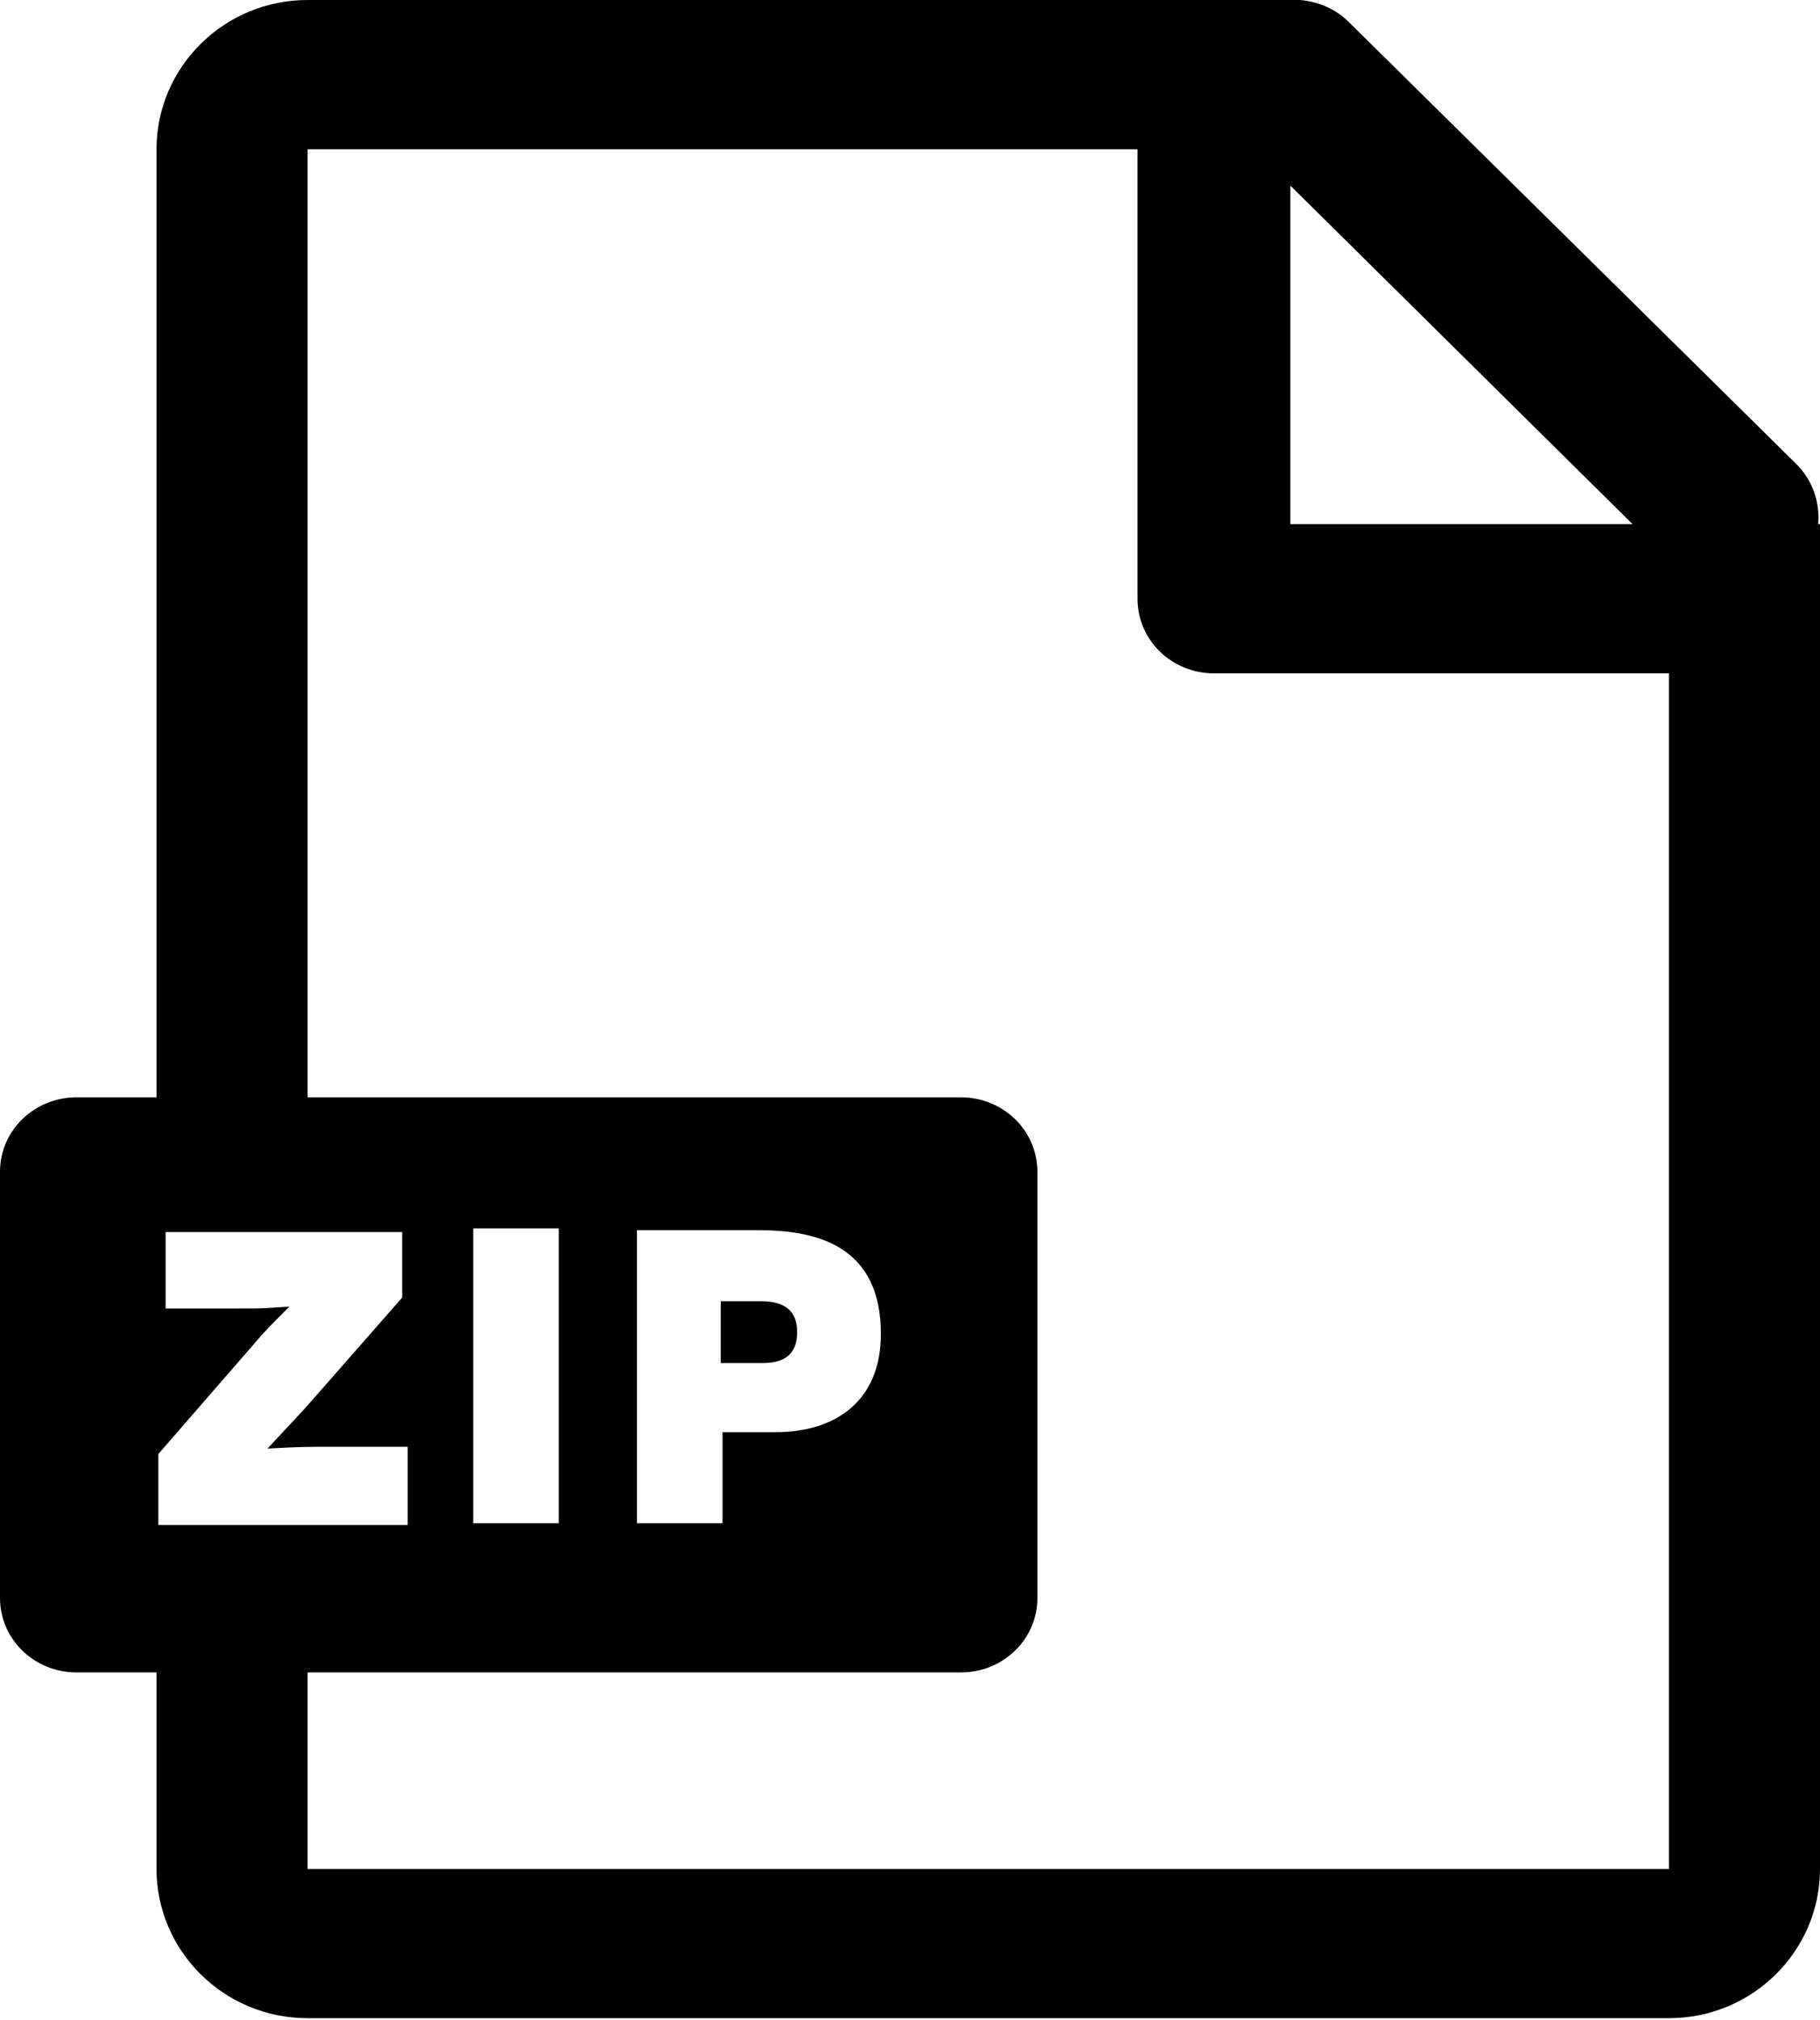 <?xml version="1.0" encoding="utf-8"?>
<!-- Generator: Adobe Illustrator 19.2.1, SVG Export Plug-In . SVG Version: 6.00 Build 0)  -->
<!DOCTYPE svg PUBLIC "-//W3C//DTD SVG 1.1//EN" "http://www.w3.org/Graphics/SVG/1.1/DTD/svg11.dtd">
<svg version="1.1" id="Layer_1" xmlns="http://www.w3.org/2000/svg" xmlns:xlink="http://www.w3.org/1999/xlink" x="0px" y="0px"
	 width="100px" height="111px" viewBox="0 0 100 111" style="enable-background:new 0 0 100 111;" xml:space="preserve">
<style type="text/css">
	.st0{fill-rule:evenodd;clip-rule:evenodd;}
</style>
<path class="st0" d="M100,37v65.7c0,4.5-3.7,8.2-8.3,8.2H16.9c-4.6,0-8.3-3.7-8.3-8.2V91.9H4.2c-2.3,0-4.2-1.8-4.2-4.1V64.4
	c0-2.3,1.9-4.1,4.2-4.1h4.4V8.2c0-4.5,3.7-8.2,8.3-8.2h45.7h8.1c1.2-0.1,2.5,0.3,3.4,1.2l24.6,24.3c0.9,0.9,1.3,2.1,1.2,3.3h0.1V37
	l-33.3,0c-2.3,0-4.2-1.8-4.2-4.1V8.2H16.9v52.1h35.9c2.3,0,4.2,1.8,4.2,4.1v23.4c0,2.3-1.9,4.1-4.2,4.1H16.9v10.8h74.8V37H100z
	 M70.9,28.8h18.8L70.9,10.2V28.8z M35,83.7h4.7v-5h2.9c3.3,0,5.8-1.7,5.8-5.4c0-4.7-3.3-5.7-6.7-5.7H35V83.7z M26,83.7h4.7V67.5H26
	V83.7z M22.4,83.7v-4.2h-4.4c-0.9,0-1.6,0-3.3,0.1c1.2-1.3,1.7-1.8,2.4-2.6l5-5.7v-3.6h-13v4.2l4,0c1.6,0,1.1,0,2.8-0.1
	c-1,1-1.4,1.4-1.9,2l-5.3,6.1v3.9H22.4z M43.8,73.2c0,1.3-0.8,1.7-1.9,1.7h-2.3v-3.4h2.2C43.2,71.5,43.8,72.1,43.8,73.2z"/>
</svg>
